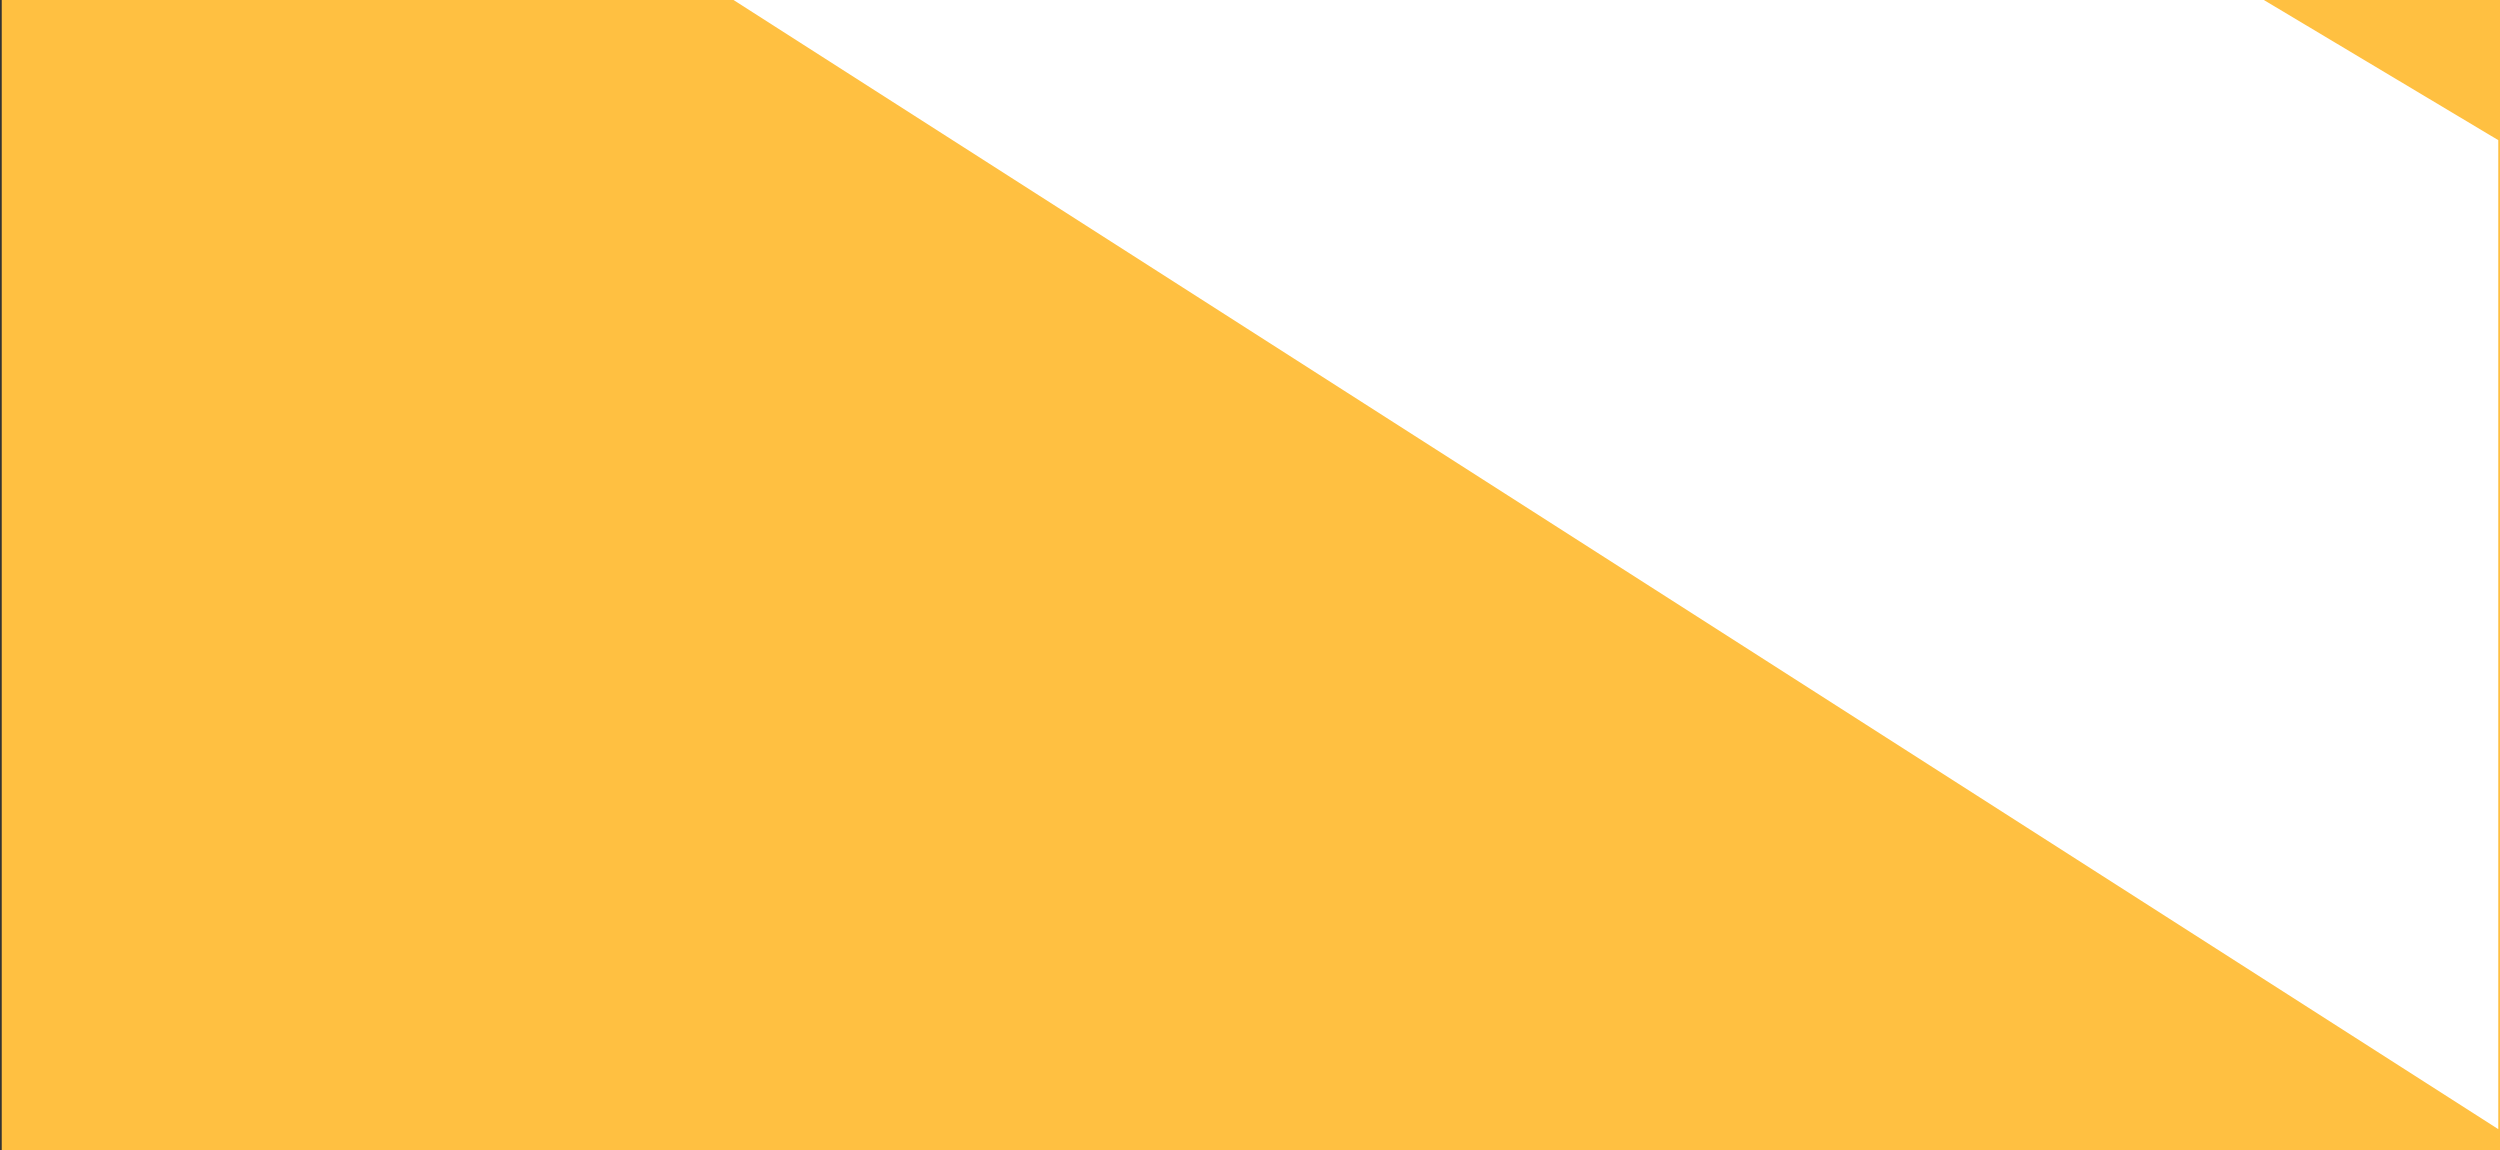 <svg id="Layer_1" data-name="Layer 1" xmlns="http://www.w3.org/2000/svg" viewBox="0 0 1441 663"><rect x="0" y="0" width="1441" height="663" fill="#333333" stroke="none"/><title>back2</title><rect x="1" width="1440" height="663" style="fill:#ffc041"/><rect width="1440" height="411" style="fill:none"/><polygon points="1440 650.84 422.79 0 1304.88 0 1440 80.78 1440 650.84" style="fill:#fff"/></svg>
